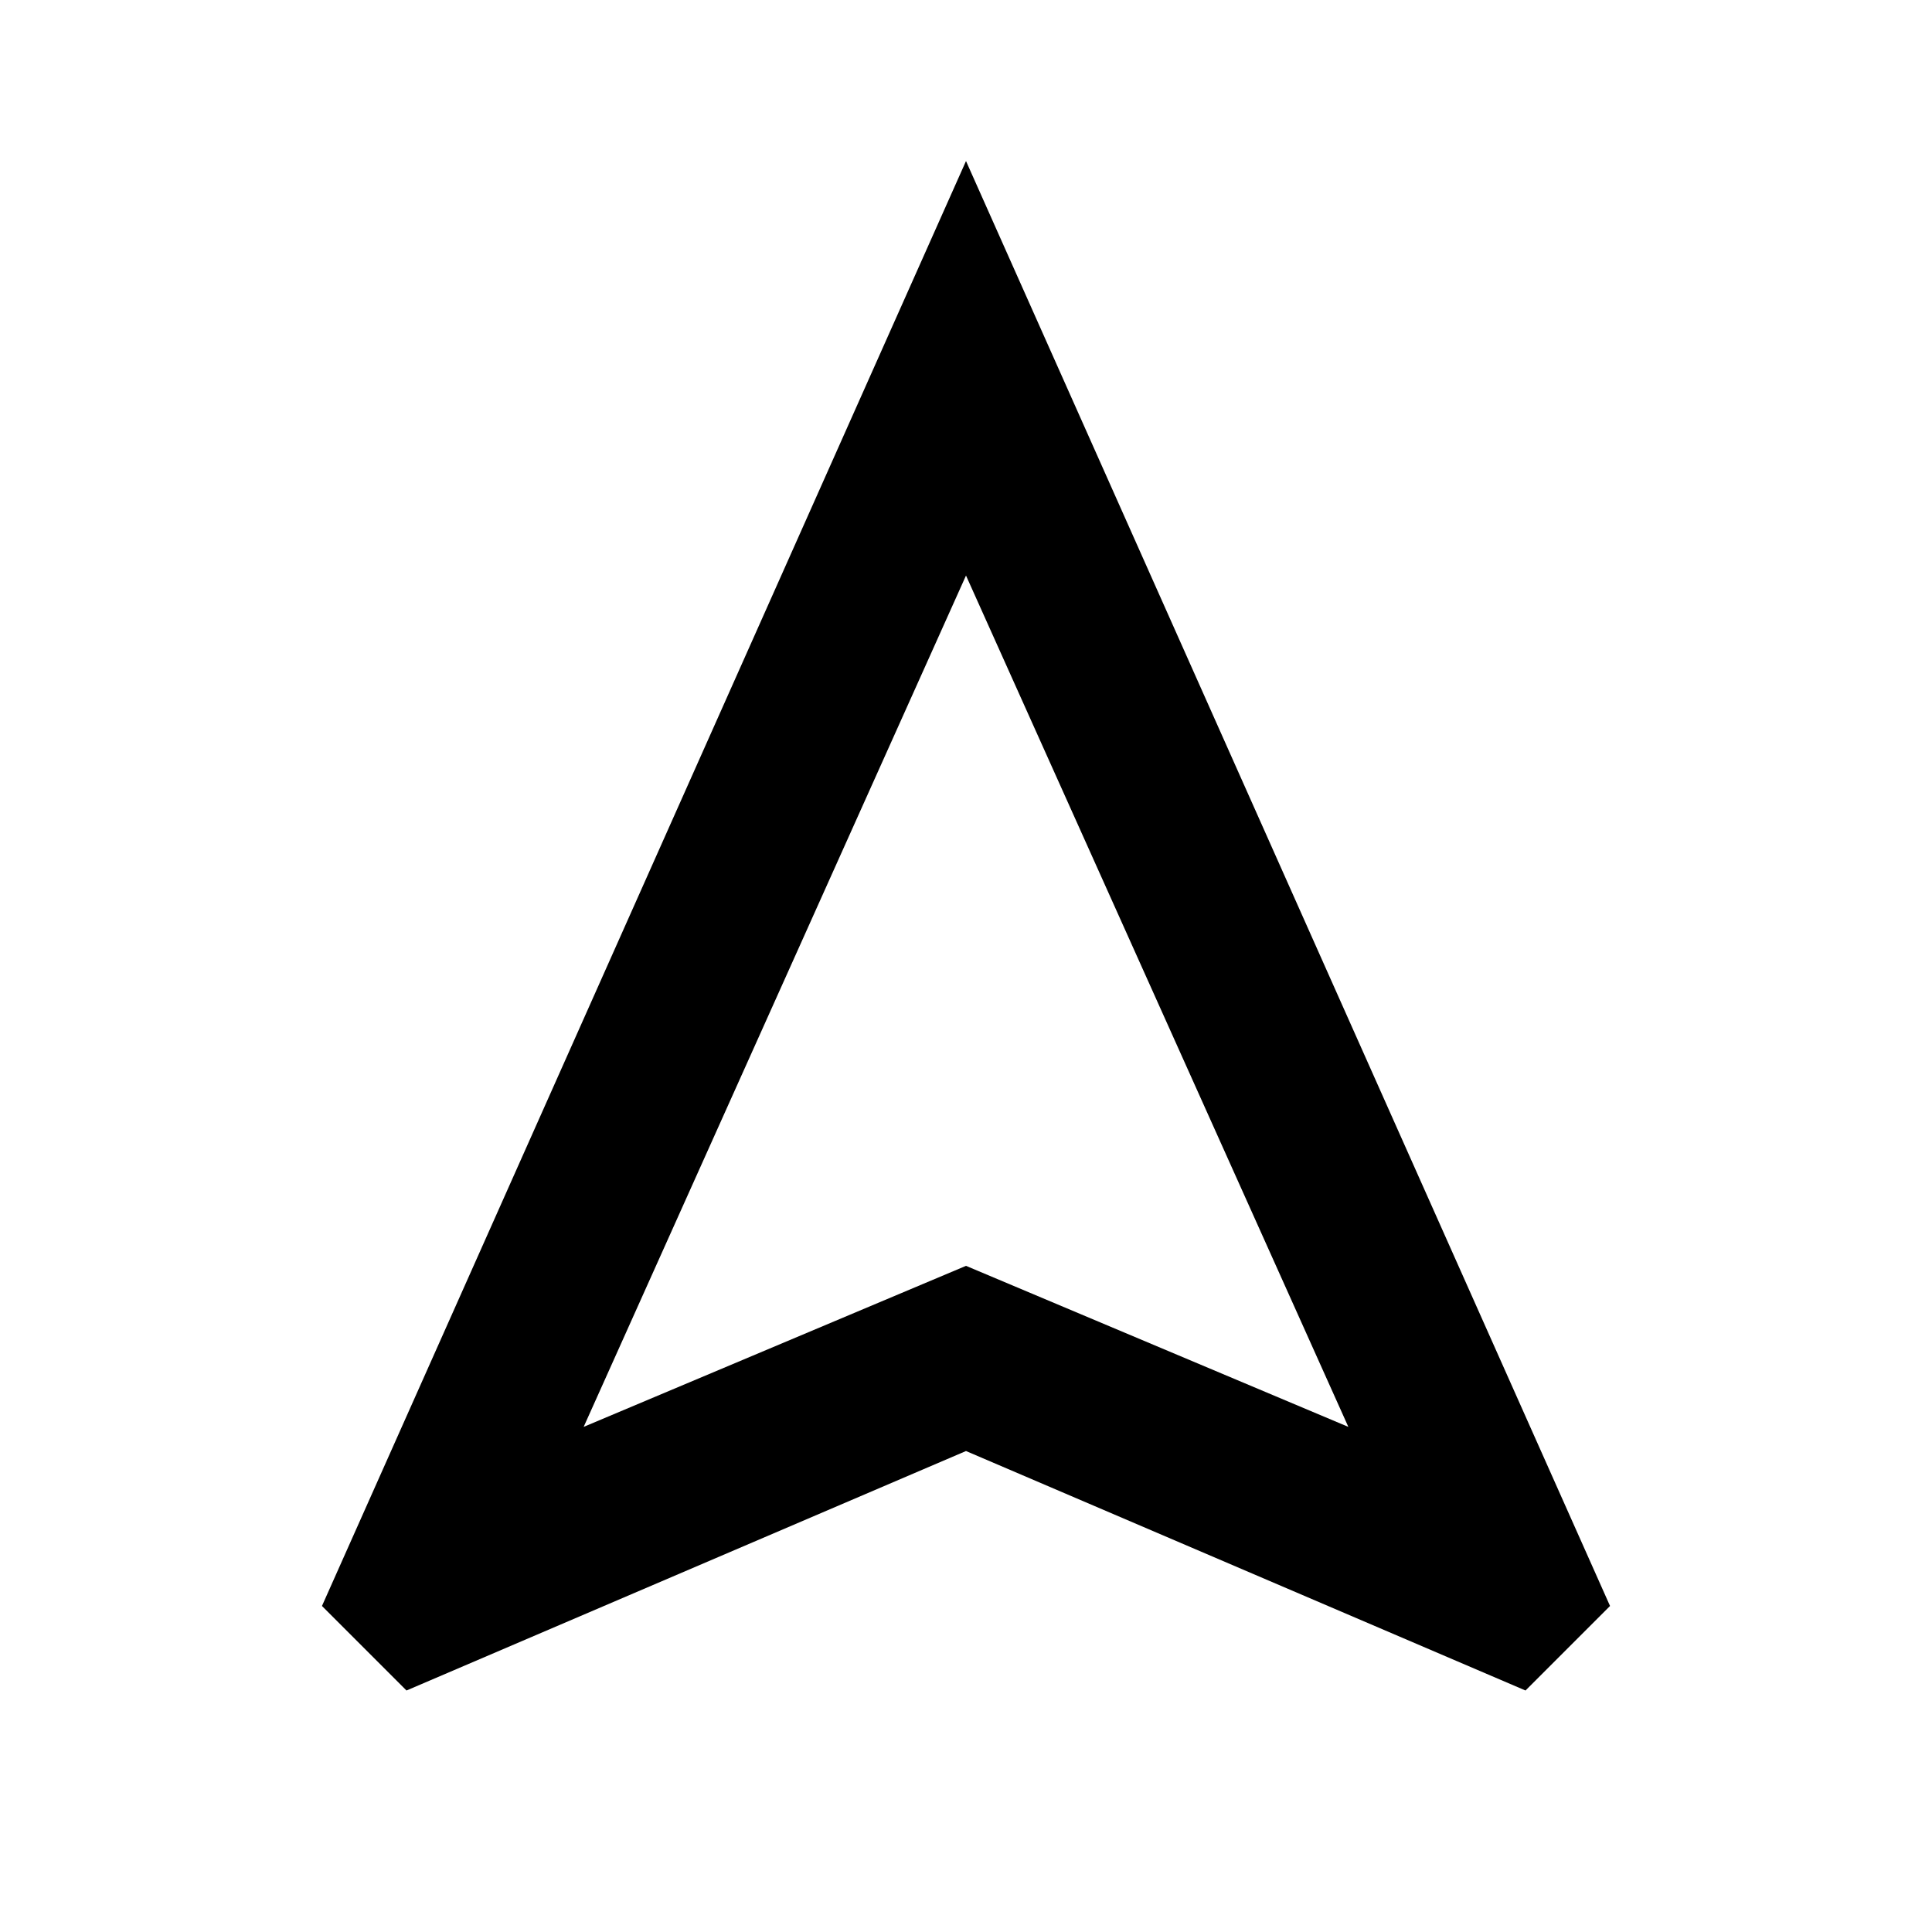 <svg xmlns="http://www.w3.org/2000/svg" height="20" width="20"><path d="M4.208 17.5 3.333 16.625 10 1.667 16.667 16.625 15.792 17.5 10 15.021ZM6.042 14.771 10 13.104 13.958 14.771 10 5.958ZM10 13.104Z"/></svg>